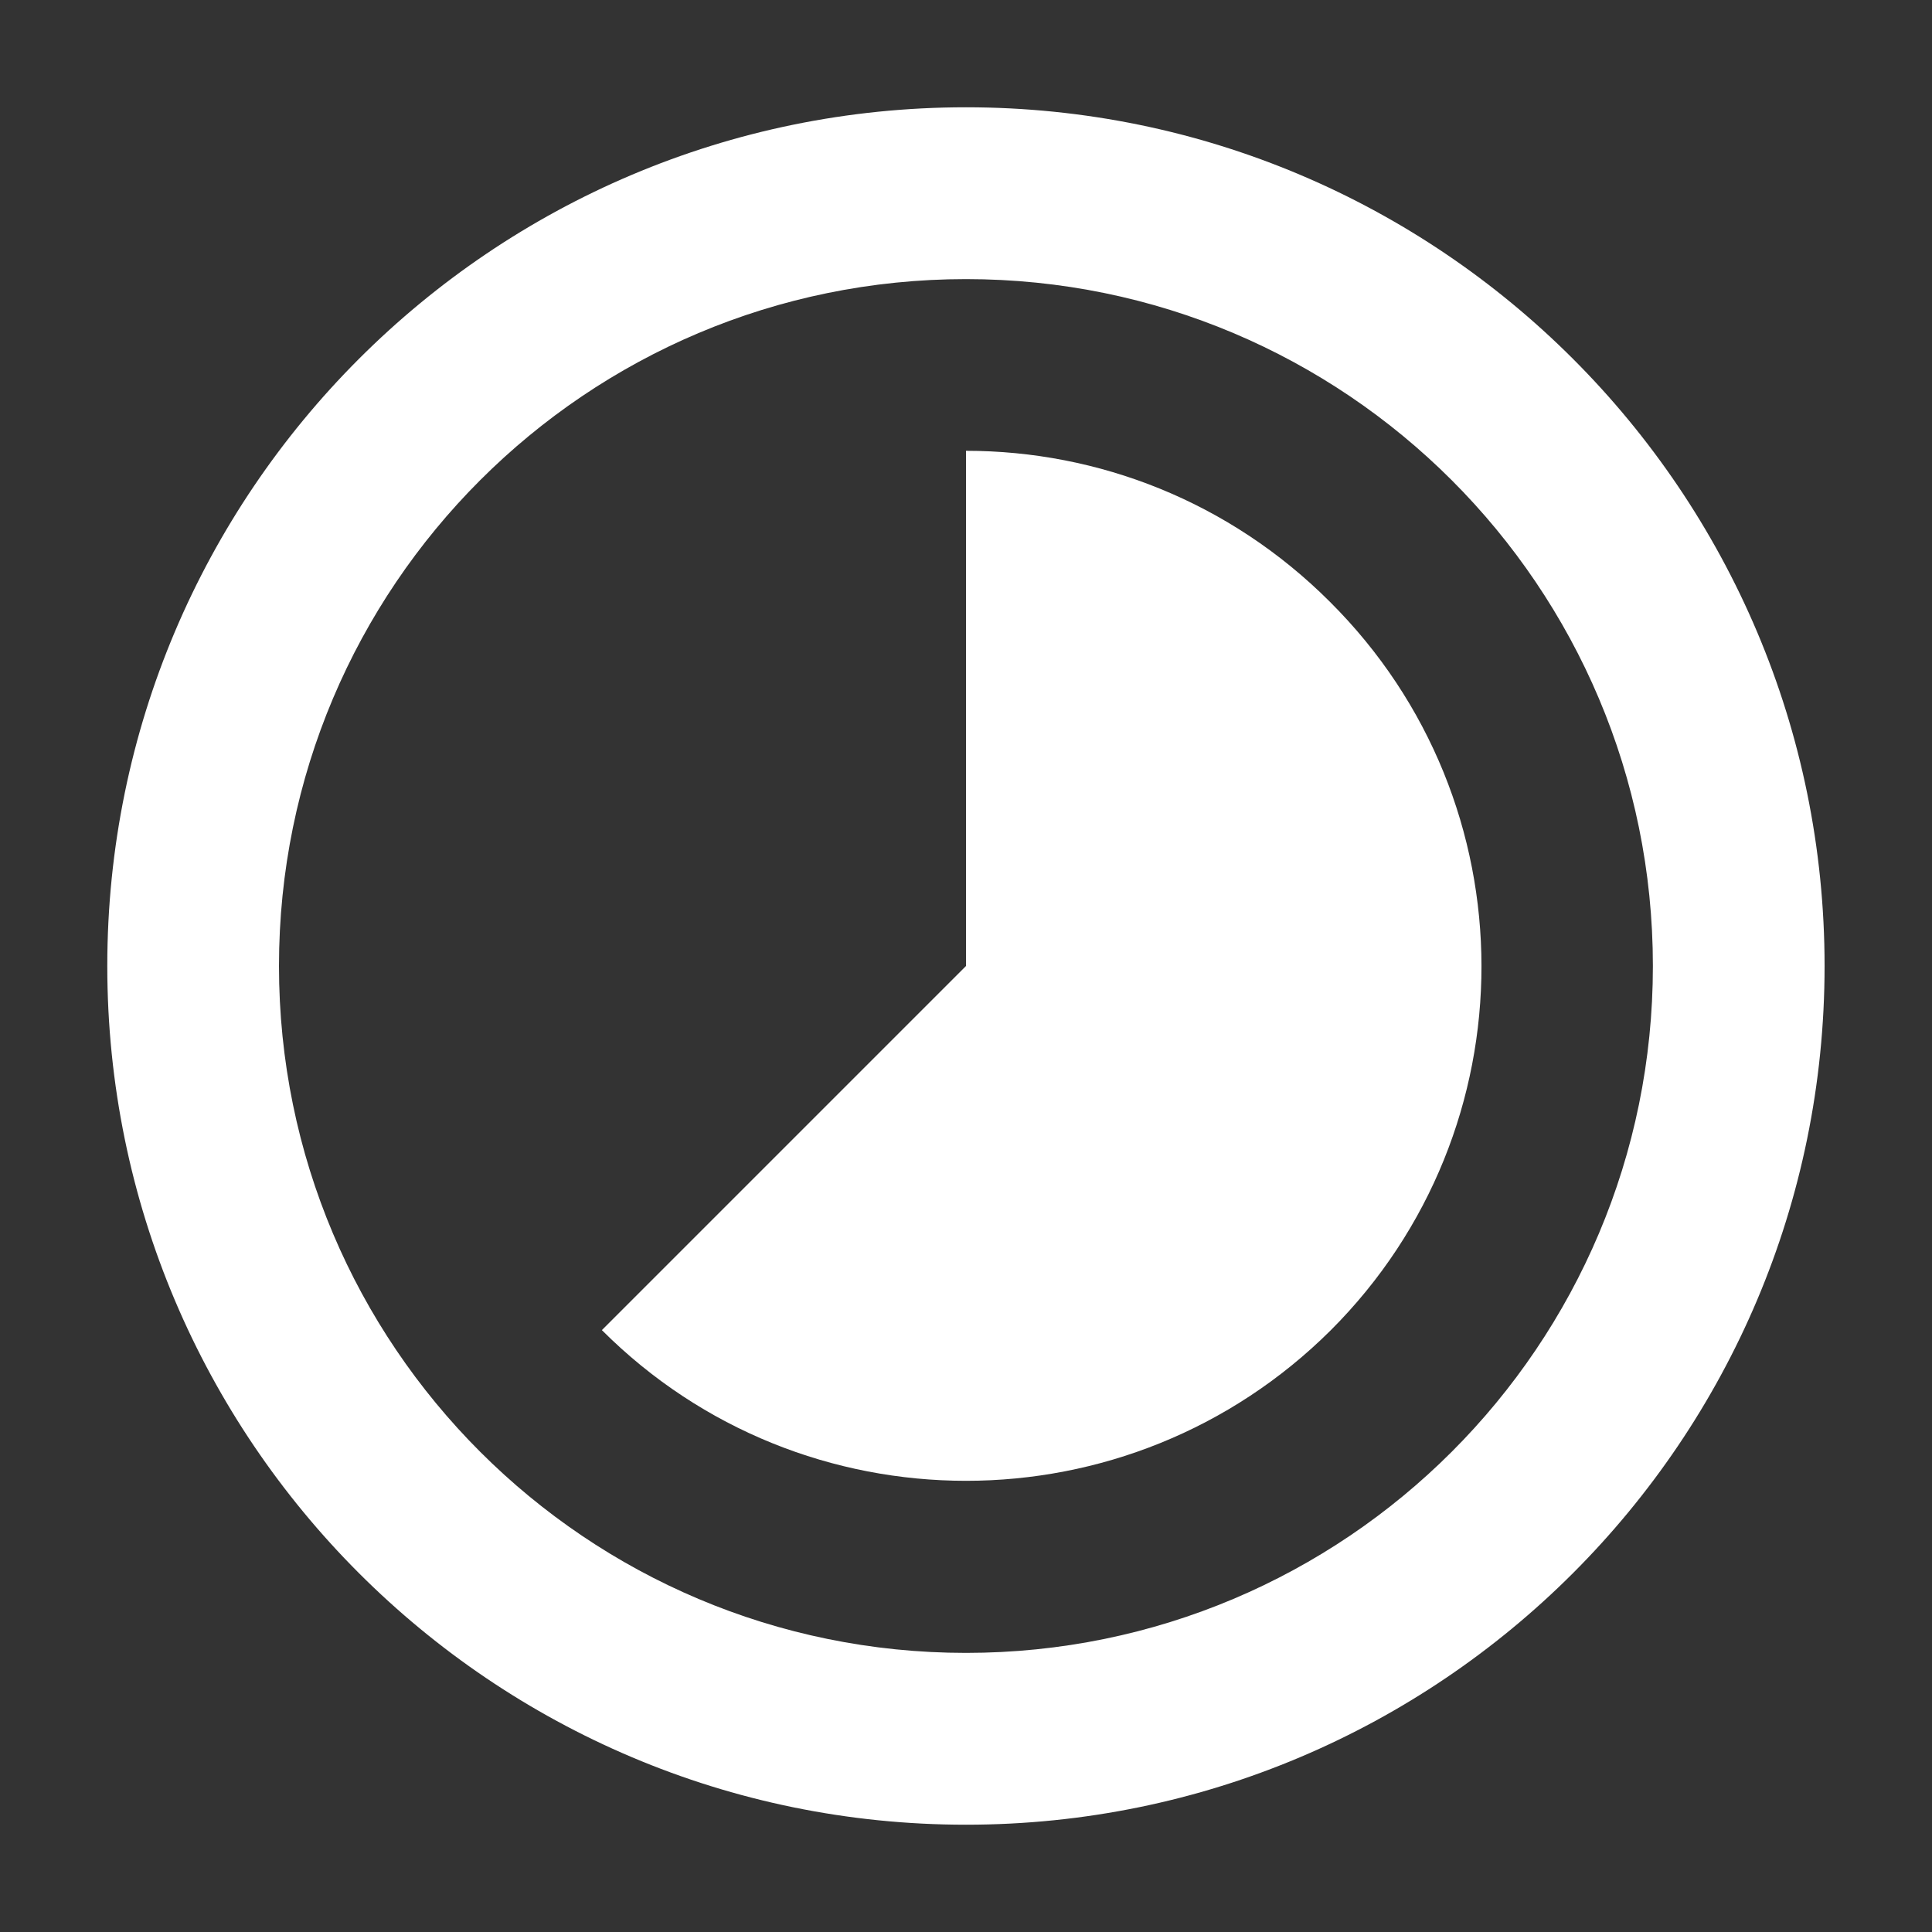 <svg width="15" height="15" viewBox="0 0 15 15" fill="none" xmlns="http://www.w3.org/2000/svg">
<rect x="0" y="0" width="15" height="15" fill="#333333" stroke="none"/>
<path fill-rule="evenodd" clip-rule="evenodd" d="M10.326 4.673C9.546 3.893 8.526 3.5 7.5 3.5L7.5 7.5L4.673 10.327C6.233 11.887 8.766 11.887 10.333 10.327C11.893 8.767 11.893 6.233 10.326 4.673ZM7.5 0.833C3.82 0.833 0.833 3.82 0.833 7.5C0.833 11.18 3.82 14.167 7.5 14.167C11.18 14.167 14.166 11.18 14.166 7.5C14.166 3.82 11.18 0.833 7.5 0.833ZM7.5 12.833C4.553 12.833 2.166 10.447 2.166 7.5C2.166 4.553 4.553 2.167 7.5 2.167C10.446 2.167 12.833 4.553 12.833 7.5C12.833 10.447 10.446 12.833 7.5 12.833Z" fill="white"/>
</svg>
